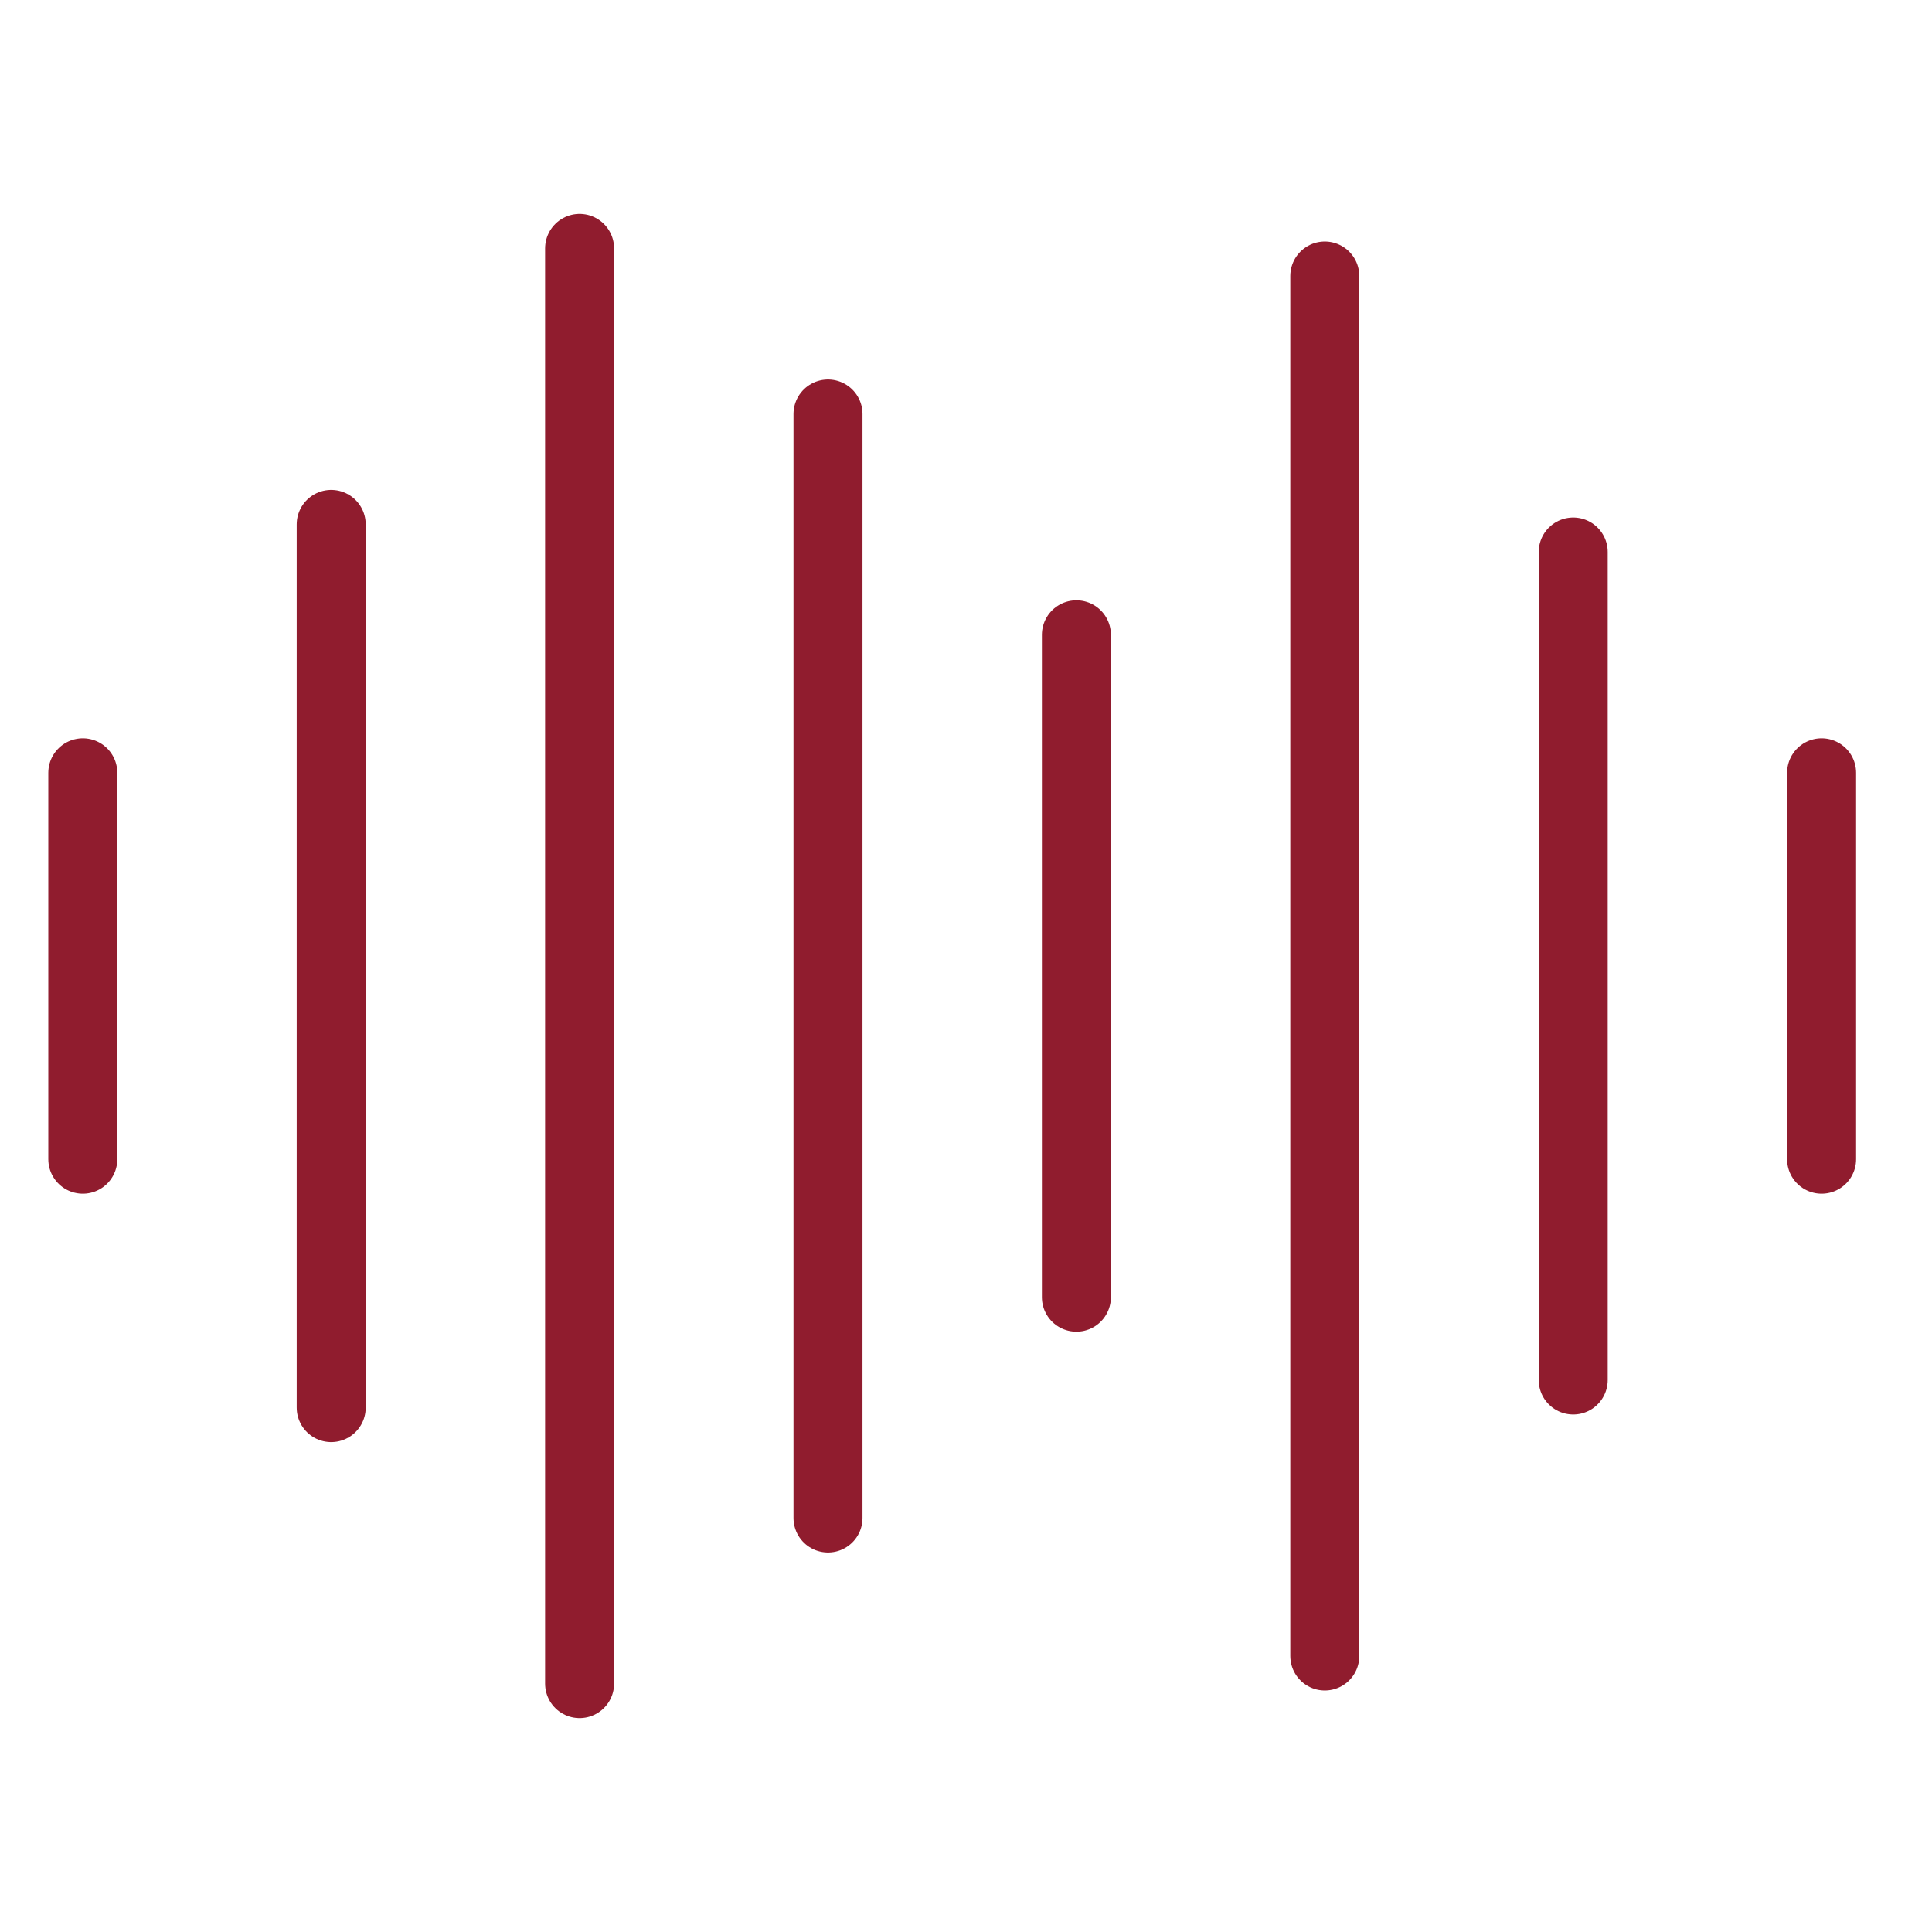 <svg width="70" height="70" viewBox="0 0 70 70" fill="none" xmlns="http://www.w3.org/2000/svg">
<path d="M66 28L66 42" stroke="#901C2E" stroke-width="2.5" stroke-linecap="round"/>
<path d="M57 20L57 50" stroke="#901C2E" stroke-width="2.5" stroke-linecap="round"/>
<path d="M48 10L48 60" stroke="#901C2E" stroke-width="2.5" stroke-linecap="round"/>
<path d="M39 23L39 47" stroke="#901C2E" stroke-width="2.5" stroke-linecap="round"/>
<path d="M30 15L30 55" stroke="#901C2E" stroke-width="2.5" stroke-linecap="round"/>
<path d="M21 9L21 61" stroke="#901C2E" stroke-width="2.5" stroke-linecap="round"/>
<path d="M12 19L12 51" stroke="#901C2E" stroke-width="2.5" stroke-linecap="round"/>
<path d="M3 28L3 42" stroke="#901C2E" stroke-width="2.5" stroke-linecap="round"/>
</svg>
